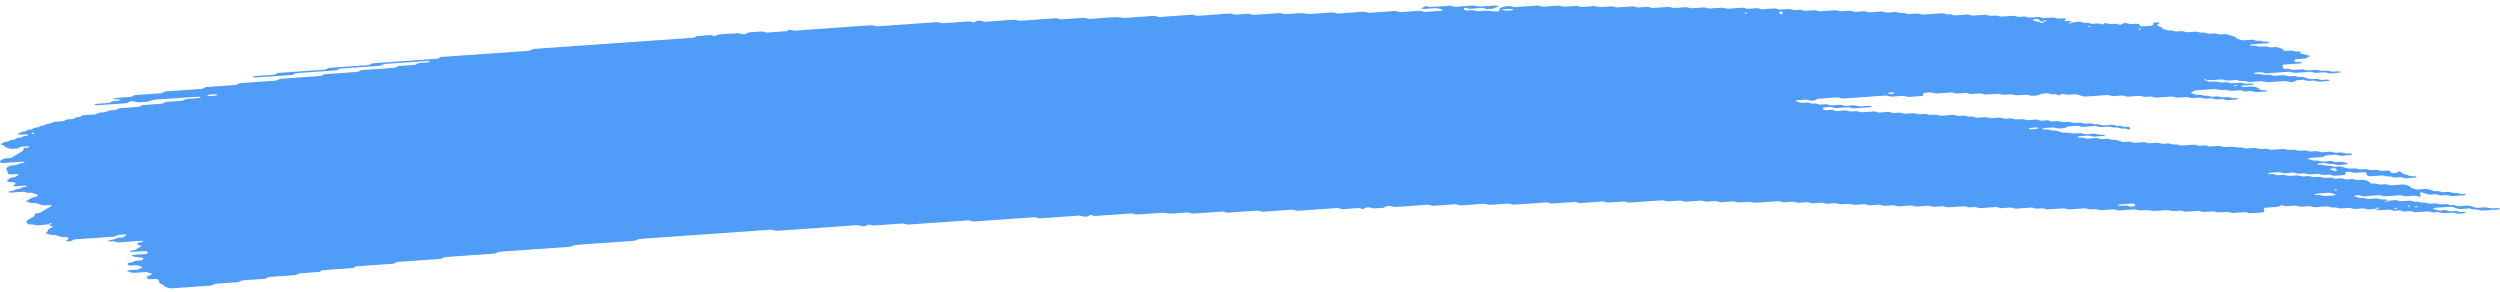 <svg width="274" height="32" viewBox="0 0 274 32" fill="none" xmlns="http://www.w3.org/2000/svg">
<path d="M257.795 16.985C257.419 17.01 257.039 17.028 256.671 17.067C256.432 17.091 256.33 17.02 256.17 16.983C256.117 16.97 256.06 16.944 256.011 16.947C255.639 16.973 255.267 17.002 254.895 17.032C254.781 17.095 254.709 17.179 254.534 17.21C254.363 17.239 254.162 17.239 253.972 17.254C253.722 17.271 253.471 17.289 253.221 17.305C253.095 17.314 252.993 17.345 252.951 17.403C252.944 17.413 253.027 17.437 253.073 17.451C253.224 17.5 253.372 17.555 253.539 17.593C253.699 17.628 253.896 17.57 254.067 17.615C254.451 17.717 254.454 17.716 254.747 17.696C254.997 17.678 255.248 17.659 255.498 17.646C255.548 17.643 255.604 17.667 255.658 17.68C255.817 17.716 255.92 17.797 256.155 17.766C256.333 17.742 256.531 17.737 256.717 17.724C256.872 17.771 257.017 17.824 257.184 17.862C257.339 17.897 257.385 17.925 257.301 17.972C257.225 18.016 257.119 18.034 256.979 18.037C256.853 18.038 256.728 18.053 256.603 18.061C256.538 18.066 256.478 18.069 256.417 18.074C256.178 18.092 256.178 18.092 255.741 17.988C255.57 17.948 255.377 18.004 255.214 17.965C255.103 17.939 255.009 17.901 254.902 17.873C254.857 17.862 254.785 17.86 254.728 17.863C254.538 17.875 254.348 17.883 254.166 17.904C254.037 17.918 253.961 17.964 253.976 18.009C253.98 18.027 254.071 18.053 254.124 18.055C254.245 18.058 254.375 18.035 254.492 18.047C254.606 18.058 254.724 18.09 254.807 18.126C254.978 18.201 255.172 18.134 255.335 18.154C255.506 18.175 255.646 18.239 255.809 18.278C255.851 18.288 255.931 18.272 255.995 18.267C256.181 18.256 256.368 18.246 256.554 18.235C256.709 18.282 256.876 18.324 257.017 18.377C257.271 18.474 257.544 18.512 257.875 18.465C258.061 18.439 258.243 18.449 258.391 18.512C258.543 18.577 258.717 18.57 258.911 18.557C259.089 18.544 259.271 18.509 259.454 18.554C259.848 18.654 259.852 18.659 260.319 18.62C260.46 18.609 260.566 18.606 260.672 18.643C260.771 18.677 260.877 18.706 260.98 18.739C261.166 18.727 261.355 18.716 261.541 18.703C261.781 18.685 261.913 18.708 261.97 18.799C262.005 18.854 262.02 18.904 262.103 18.942C262.202 18.987 262.308 18.985 262.452 18.972C262.589 18.961 262.688 18.943 262.745 18.885C262.768 18.86 262.813 18.838 262.855 18.818C262.889 18.804 262.942 18.781 262.973 18.784C263.03 18.791 263.105 18.808 263.124 18.83C263.31 19.026 263.31 19.027 263.5 19.084C263.709 19.147 263.925 19.204 264.115 19.275C264.286 19.339 264.457 19.311 264.643 19.311C264.783 19.311 264.874 19.353 264.863 19.395C264.855 19.42 264.802 19.455 264.757 19.459C264.385 19.491 264.009 19.519 263.633 19.541C263.587 19.545 263.531 19.515 263.477 19.501C263.371 19.472 263.276 19.426 263.162 19.416C263.048 19.407 262.916 19.431 262.79 19.439C262.665 19.447 262.532 19.468 262.418 19.455C262.304 19.442 262.213 19.395 262.107 19.365C262.058 19.35 261.989 19.329 261.948 19.334C261.671 19.373 261.466 19.319 261.268 19.248C261.226 19.233 261.154 19.224 261.101 19.227C260.661 19.254 260.224 19.287 259.784 19.318C259.606 19.331 259.461 19.274 259.423 19.178C259.404 19.125 259.366 19.071 259.366 19.018C259.366 18.92 259.158 18.867 259.006 18.878C258.755 18.894 258.501 18.907 258.254 18.932C258.053 18.951 257.882 18.932 257.745 18.873C257.586 18.807 257.404 18.82 257.222 18.838C257.085 18.851 257.047 18.904 257.055 19.039C257.062 19.147 256.998 19.181 256.751 19.199C256.44 19.222 256.125 19.245 255.809 19.262C255.76 19.266 255.703 19.238 255.654 19.224C255.548 19.194 255.453 19.147 255.339 19.138C255.225 19.126 255.092 19.151 254.967 19.16C254.841 19.168 254.709 19.191 254.595 19.18C254.481 19.168 254.386 19.12 254.283 19.089C254.234 19.074 254.173 19.053 254.124 19.057C253.873 19.07 253.623 19.089 253.372 19.107C253.092 19.126 253.092 19.126 252.693 19.026C252.511 18.98 252.329 19.016 252.15 19.029C251.96 19.042 251.782 19.049 251.634 18.984C251.535 18.942 251.425 18.916 251.307 18.924C250.992 18.943 250.681 18.967 250.366 18.987C250.313 18.99 250.241 18.982 250.199 18.967C249.998 18.899 249.8 18.846 249.52 18.88C249.277 18.909 249.015 18.911 248.772 18.938C248.639 18.953 248.578 19.005 248.605 19.045C248.62 19.066 248.7 19.091 248.753 19.091C248.874 19.092 249.007 19.068 249.121 19.078C249.356 19.097 249.474 19.233 249.781 19.196C249.964 19.173 250.153 19.165 250.343 19.159C250.393 19.157 250.446 19.188 250.499 19.204C250.651 19.248 250.784 19.305 251.004 19.275C251.186 19.253 251.38 19.246 251.566 19.233C251.862 19.212 251.862 19.214 252.245 19.313C252.427 19.36 252.609 19.323 252.788 19.311C252.921 19.303 253.046 19.287 253.152 19.309C253.315 19.344 253.433 19.421 253.634 19.416C253.824 19.412 254.01 19.389 254.2 19.381C254.318 19.376 254.428 19.402 254.523 19.446C254.621 19.489 254.728 19.509 254.857 19.499C255.043 19.486 255.232 19.47 255.422 19.462C255.475 19.46 255.536 19.475 255.586 19.488C255.692 19.517 255.794 19.551 255.897 19.582C256.083 19.572 256.273 19.569 256.455 19.549C256.595 19.535 256.694 19.541 256.808 19.574C256.952 19.618 257.07 19.695 257.305 19.658C257.423 19.64 257.559 19.645 257.677 19.629C257.821 19.608 257.92 19.616 258.023 19.665C258.216 19.757 258.459 19.759 258.71 19.723C258.983 19.684 259.188 19.729 259.393 19.801C259.609 19.875 259.609 19.874 259.776 20.054C259.826 20.106 259.966 20.13 260.084 20.12C260.281 20.104 260.452 20.112 260.596 20.174C260.748 20.24 260.93 20.232 261.116 20.214C261.363 20.19 261.61 20.169 261.811 20.263C261.91 20.308 262.016 20.32 262.149 20.308C262.525 20.279 262.904 20.261 263.272 20.226C263.496 20.203 263.625 20.255 263.777 20.299C263.982 20.358 264.206 20.412 264.206 20.54C264.206 20.561 264.259 20.585 264.305 20.602C264.404 20.636 264.51 20.665 264.612 20.697C264.764 20.746 264.912 20.787 265.121 20.761C265.303 20.739 265.497 20.733 265.683 20.718C265.869 20.704 266.04 20.696 266.207 20.757C266.4 20.827 266.605 20.893 266.825 20.945C266.981 20.983 267.186 20.919 267.353 20.97C267.456 21 267.554 21.036 267.664 21.062C267.71 21.073 267.782 21.065 267.843 21.062C267.968 21.056 268.097 21.051 268.219 21.035C268.359 21.017 268.465 21.02 268.572 21.057C268.67 21.091 268.769 21.138 268.883 21.148C269.054 21.163 269.244 21.098 269.414 21.172C269.502 21.21 269.612 21.245 269.726 21.257C269.84 21.268 269.972 21.244 270.094 21.245C270.147 21.245 270.212 21.271 270.242 21.292C270.261 21.304 270.234 21.334 270.208 21.351C270.174 21.37 270.124 21.396 270.075 21.399C269.699 21.429 269.323 21.453 268.947 21.48C268.724 21.497 268.724 21.497 268.272 21.395C268.165 21.37 268.048 21.375 267.915 21.386C267.737 21.401 267.554 21.429 267.368 21.399C267.125 21.289 266.826 21.279 266.507 21.322C266.374 21.339 266.252 21.339 266.154 21.309C265.945 21.247 265.725 21.19 265.539 21.117C265.394 21.061 265.326 21.056 265.265 21.134C265.246 21.158 265.227 21.184 265.231 21.206C265.254 21.288 265.296 21.367 265.318 21.448C265.326 21.471 265.296 21.497 265.277 21.521C265.216 21.589 265.136 21.584 265.003 21.527C264.871 21.471 264.711 21.433 264.499 21.459C264.316 21.482 264.119 21.479 263.937 21.503C263.656 21.539 263.458 21.487 263.257 21.417C263.216 21.403 263.143 21.395 263.09 21.398C262.525 21.435 261.963 21.477 261.397 21.515C261.276 21.523 261.166 21.498 261.071 21.454C260.972 21.411 260.862 21.388 260.74 21.396C260.239 21.43 259.738 21.461 259.237 21.503C259.032 21.521 258.869 21.5 258.729 21.443C258.622 21.401 258.524 21.388 258.391 21.393C258.246 21.398 258.144 21.414 258.072 21.461C258.004 21.506 258.053 21.534 258.205 21.57C258.368 21.608 258.52 21.659 258.675 21.704C258.801 21.698 258.926 21.685 259.047 21.686C259.101 21.686 259.15 21.715 259.203 21.732C259.355 21.779 259.495 21.826 259.712 21.8C259.894 21.777 260.088 21.772 260.274 21.758C260.532 21.74 260.532 21.74 260.949 21.842C261.056 21.868 261.169 21.866 261.306 21.852C261.424 21.84 261.545 21.863 261.629 21.912C261.663 21.931 261.652 21.964 261.579 22.071C261.579 22.15 261.659 22.114 261.686 22.062C261.727 21.988 261.648 21.964 261.496 22.004C261.39 22.033 261.336 22.076 261.363 22.11C261.378 22.127 261.45 22.15 261.579 22.071C261.914 21.973 262.168 21.962 262.411 21.936C262.555 21.922 262.646 21.928 262.76 21.97C262.897 22.02 263.033 22.074 263.257 22.048C263.5 22.019 263.758 22.015 264.005 21.991C264.233 21.968 264.351 22.04 264.495 22.082C264.669 22.132 264.863 22.076 265.022 22.105C265.189 22.134 265.307 22.205 265.501 22.218C265.782 22.174 265.96 22.256 266.173 22.309C266.34 22.349 266.537 22.314 266.715 22.296C266.917 22.276 267.084 22.294 267.224 22.353C267.384 22.419 267.562 22.405 267.744 22.39C268.169 22.358 268.184 22.353 268.431 22.442C268.61 22.507 268.78 22.478 268.959 22.47C269.115 22.513 269.266 22.56 269.43 22.599C269.471 22.609 269.551 22.593 269.616 22.588C269.802 22.575 269.991 22.562 270.177 22.549C270.303 22.541 270.436 22.517 270.549 22.526C270.663 22.538 270.758 22.585 270.861 22.615C270.963 22.646 271.069 22.677 271.168 22.709C271.32 22.758 271.464 22.799 271.677 22.774C271.859 22.753 272.049 22.747 272.239 22.732C272.478 22.714 272.47 22.719 272.914 22.816C273.153 22.87 273.4 22.805 273.643 22.799C273.765 22.795 273.882 22.813 273.966 22.86C274 22.88 273.989 22.912 274 22.94C273.374 22.983 272.743 23.021 272.125 23.074C271.886 23.095 271.76 23.037 271.631 22.988C271.419 22.91 271.138 23.024 270.937 22.923C270.815 22.863 270.64 22.829 270.432 22.859C270.31 22.875 270.181 22.873 270.056 22.888C269.737 22.923 269.445 22.925 269.19 22.813C269.103 22.774 268.978 22.753 268.887 22.716C268.78 22.675 268.678 22.653 268.553 22.661C267.987 22.7 267.425 22.739 266.863 22.781C266.814 22.784 266.765 22.808 266.723 22.826C266.617 22.872 266.651 22.907 266.822 22.936C266.879 22.946 266.924 22.967 266.977 22.983C267.08 23.014 267.175 23.063 267.289 23.074C267.402 23.086 267.535 23.063 267.661 23.055C267.786 23.047 267.919 23.022 268.033 23.032C268.147 23.043 268.241 23.09 268.348 23.12C268.397 23.134 268.458 23.159 268.507 23.157C268.758 23.147 269.004 23.129 269.255 23.115C269.411 23.159 269.543 23.222 269.729 23.236C269.847 23.246 269.972 23.228 270.094 23.232C270.147 23.233 270.215 23.257 270.242 23.279C270.257 23.291 270.208 23.324 270.17 23.34C270.026 23.402 269.828 23.39 269.65 23.41C269.456 23.431 269.282 23.424 269.133 23.361C269.035 23.319 268.925 23.296 268.803 23.305C268.488 23.326 268.177 23.35 267.862 23.368C267.809 23.371 267.744 23.356 267.695 23.345C267.296 23.246 267.296 23.243 267.015 23.264C266.602 23.295 266.602 23.295 266.324 23.209C266.271 23.193 266.214 23.162 266.169 23.163C265.728 23.189 265.292 23.215 264.855 23.253C264.711 23.264 264.612 23.264 264.506 23.222C264.415 23.186 264.309 23.146 264.195 23.136C264.077 23.126 263.948 23.15 263.823 23.159C263.698 23.167 263.565 23.188 263.455 23.175C263.341 23.162 263.242 23.116 263.143 23.084C263.041 23.05 262.931 23.052 262.79 23.064C262.358 23.102 262.354 23.097 261.925 22.996C261.876 22.985 261.811 22.972 261.758 22.975C261.443 22.995 261.132 23.019 260.816 23.039C260.695 23.047 260.577 23.026 260.494 22.979C260.46 22.959 260.471 22.927 260.448 22.863C260.422 22.849 260.452 22.875 260.46 22.899C260.516 22.896 260.585 22.899 260.627 22.886C260.733 22.855 260.786 22.815 260.759 22.781C260.744 22.763 260.672 22.74 260.627 22.74C260.543 22.74 260.471 22.776 260.448 22.863C260.209 22.917 259.955 22.928 259.708 22.954C259.564 22.971 259.473 22.962 259.359 22.92C259.222 22.868 259.082 22.818 258.858 22.844C258.615 22.873 258.357 22.878 258.106 22.901C257.818 22.927 257.692 22.781 257.449 22.784C257.199 22.787 256.948 22.815 256.698 22.834C256.478 22.851 256.478 22.851 256.022 22.745C255.855 22.706 255.658 22.763 255.494 22.722C255.384 22.696 255.289 22.657 255.183 22.63C255.138 22.619 255.065 22.619 255.009 22.622C254.693 22.641 254.375 22.654 254.071 22.69C253.725 22.732 253.464 22.687 253.217 22.591C252.906 22.609 252.59 22.619 252.283 22.649C252.059 22.672 251.93 22.619 251.778 22.575C251.725 22.56 251.679 22.536 251.623 22.529C251.566 22.523 251.497 22.536 251.436 22.541C251.186 22.559 250.928 22.567 250.685 22.596C250.385 22.633 250.271 22.5 250.04 22.484C249.884 22.564 249.8 22.672 249.493 22.68C249.242 22.687 248.992 22.713 248.741 22.73C248.616 22.739 248.491 22.748 248.366 22.756C248.164 22.771 248.069 22.834 248.111 22.931C248.134 22.985 248.153 23.039 248.172 23.092C248.21 23.188 248.115 23.269 247.956 23.28C247.515 23.311 247.079 23.343 246.638 23.371C246.521 23.379 246.407 23.352 246.312 23.308C246.213 23.264 246.103 23.244 245.982 23.253C245.541 23.283 245.105 23.316 244.664 23.343C244.615 23.347 244.551 23.33 244.501 23.317C244.395 23.288 244.292 23.254 244.19 23.223C243.939 23.238 243.693 23.248 243.446 23.267C243.047 23.296 243.047 23.298 242.755 23.209C242.702 23.193 242.649 23.162 242.599 23.163C242.41 23.17 242.224 23.186 242.034 23.201C241.476 23.243 241.476 23.243 241.312 23.194C241.164 23.149 241.032 23.094 240.808 23.12C240.565 23.149 240.307 23.159 240.056 23.175C239.87 23.186 239.684 23.199 239.498 23.202C239.449 23.204 239.396 23.173 239.342 23.157C239.191 23.107 239.042 23.066 238.834 23.094C238.712 23.11 238.583 23.113 238.458 23.121C238.131 23.144 238.131 23.144 237.596 23.047C237.543 23.037 237.479 23.026 237.425 23.03C236.985 23.06 236.549 23.092 236.108 23.12C236.055 23.123 235.991 23.113 235.937 23.105C235.338 23.011 235.338 23.011 234.7 23.056C234.457 23.073 234.449 23.079 234.195 22.993C234.081 22.956 233.986 22.938 233.853 22.949C233.352 22.988 232.847 23.014 232.35 23.06C232.126 23.079 231.997 23.03 231.845 22.987C231.792 22.972 231.735 22.94 231.69 22.941C231.189 22.972 230.687 23.009 230.186 23.04C230.141 23.043 230.084 23.011 230.031 22.996C229.928 22.967 229.83 22.923 229.716 22.914C229.598 22.904 229.469 22.928 229.34 22.936C229.025 22.957 229.025 22.956 228.66 22.86C228.611 22.847 228.546 22.829 228.497 22.833C227.996 22.865 227.491 22.893 226.994 22.94C226.709 22.966 226.516 22.919 226.314 22.851C226.273 22.836 226.201 22.829 226.147 22.833C225.582 22.87 225.02 22.912 224.454 22.949C224.337 22.957 224.223 22.93 224.128 22.888C223.976 22.821 223.798 22.829 223.608 22.844C223.171 22.878 223.168 22.876 222.909 22.799C222.856 22.782 222.811 22.761 222.754 22.753C222.701 22.745 222.632 22.75 222.575 22.753C222.325 22.769 222.074 22.787 221.824 22.805C221.573 22.823 221.319 22.833 221.072 22.86C220.768 22.894 220.624 22.789 220.412 22.74C220.1 22.761 219.781 22.774 219.474 22.808C219.239 22.834 219.129 22.763 218.973 22.726C218.92 22.713 218.863 22.685 218.814 22.688C218.248 22.724 217.682 22.763 217.121 22.807C216.984 22.816 216.893 22.803 216.779 22.765C216.525 22.677 216.513 22.68 216.088 22.713C215.902 22.727 215.724 22.74 215.564 22.674C215.424 22.614 215.253 22.599 215.052 22.619C214.805 22.643 214.551 22.656 214.3 22.672C214.05 22.69 213.799 22.714 213.548 22.722C213.347 22.73 213.226 22.654 213.066 22.615C213.017 22.604 212.949 22.602 212.892 22.606C212.641 22.62 212.383 22.632 212.14 22.659C211.844 22.693 211.681 22.604 211.472 22.552C211.427 22.541 211.351 22.547 211.294 22.552C210.853 22.581 210.417 22.614 209.976 22.645C209.821 22.601 209.661 22.559 209.506 22.515C209.255 22.531 209.005 22.549 208.754 22.565C208.564 22.578 208.371 22.583 208.192 22.607C207.961 22.64 207.847 22.564 207.691 22.526C207.638 22.513 207.581 22.486 207.532 22.489C207.217 22.507 206.902 22.526 206.59 22.554C206.294 22.581 206.177 22.435 205.934 22.437C205.683 22.439 205.425 22.46 205.182 22.489C204.901 22.523 204.704 22.471 204.503 22.401C204.461 22.387 204.389 22.379 204.336 22.382C204.02 22.401 203.709 22.426 203.394 22.445C203.341 22.448 203.277 22.44 203.223 22.431C202.624 22.335 202.624 22.333 202.362 22.353C202.176 22.366 201.986 22.382 201.796 22.39C201.743 22.393 201.678 22.379 201.629 22.366C201.234 22.267 201.234 22.265 200.949 22.285C200.699 22.302 200.448 22.32 200.198 22.338C200.042 22.294 199.883 22.252 199.727 22.208C199.416 22.23 199.097 22.246 198.79 22.275C198.645 22.288 198.55 22.283 198.44 22.242C198.304 22.194 198.167 22.137 197.939 22.165C197.696 22.194 197.438 22.197 197.191 22.221C196.895 22.251 196.774 22.103 196.535 22.105C196.284 22.106 196.026 22.127 195.783 22.157C195.502 22.191 195.305 22.139 195.104 22.069C195.062 22.054 194.99 22.046 194.937 22.05C194.246 22.097 193.559 22.144 192.868 22.194C192.443 22.225 192.443 22.226 191.634 22.137C191.577 22.131 191.516 22.124 191.459 22.127C191.209 22.142 190.951 22.153 190.708 22.181C190.412 22.215 190.249 22.127 190.04 22.074C189.994 22.062 189.922 22.069 189.861 22.072C189.672 22.084 189.486 22.098 189.296 22.111C189.045 22.129 188.795 22.147 188.544 22.165C188.388 22.122 188.229 22.079 188.073 22.037C187.762 22.058 187.443 22.069 187.136 22.103C186.9 22.129 186.79 22.061 186.635 22.022C186.582 22.009 186.525 21.982 186.475 21.983C185.91 22.019 185.344 22.056 184.782 22.101C184.551 22.121 184.444 22.048 184.289 22.011C184.236 21.999 184.175 21.978 184.126 21.982C183.75 22.004 183.374 22.032 182.998 22.059C182.786 22.076 182.786 22.076 182.322 21.975C182.269 21.964 182.209 21.952 182.155 21.956C180.964 22.037 179.775 22.122 178.583 22.204C178.462 22.212 178.352 22.187 178.257 22.144C178.158 22.1 178.048 22.077 177.927 22.085C177.426 22.119 176.921 22.15 176.423 22.192C176.218 22.21 176.055 22.189 175.915 22.132C175.808 22.09 175.71 22.074 175.577 22.084C175.326 22.103 175.076 22.119 174.825 22.137C174.575 22.155 174.324 22.173 174.074 22.191C173.823 22.208 173.569 22.218 173.322 22.246C173.018 22.28 172.87 22.179 172.662 22.129C172.286 22.153 171.91 22.178 171.538 22.204C171.037 22.238 170.536 22.275 170.035 22.307C169.989 22.311 169.932 22.281 169.879 22.267C169.724 22.226 169.61 22.169 169.378 22.187C168.254 22.273 167.123 22.346 165.996 22.431C165.76 22.448 165.658 22.379 165.499 22.341C165.445 22.33 165.385 22.307 165.335 22.311C164.709 22.351 164.083 22.396 163.456 22.44C163.202 22.458 163.202 22.458 162.777 22.358C162.727 22.346 162.663 22.332 162.61 22.335C161.794 22.39 160.981 22.448 160.165 22.505C160.044 22.513 159.934 22.491 159.835 22.447C159.74 22.403 159.626 22.379 159.508 22.387C158.757 22.439 158.001 22.489 157.254 22.546C157.052 22.562 156.885 22.547 156.741 22.489C156.639 22.447 156.536 22.429 156.407 22.439C155.28 22.518 154.152 22.594 153.025 22.679C152.808 22.695 152.657 22.664 152.52 22.61C152.41 22.568 152.315 22.56 152.178 22.567C152.034 22.575 151.947 22.593 151.867 22.641C151.765 22.705 151.7 22.784 151.457 22.789C151.207 22.794 150.952 22.813 150.705 22.841C150.47 22.868 150.36 22.795 150.212 22.752C150.102 22.721 149.999 22.716 149.859 22.73C149.73 22.744 149.65 22.771 149.574 22.823C149.407 22.933 149.392 22.933 149.187 22.863C149.077 22.826 148.978 22.797 148.857 22.803C148.356 22.836 147.855 22.872 147.354 22.909C147.065 22.93 147.061 22.933 146.845 22.852C146.739 22.812 146.636 22.792 146.511 22.802C145.133 22.899 143.755 22.993 142.377 23.095C142.164 23.111 142.02 23.078 141.868 23.029C141.819 23.013 141.77 22.99 141.713 22.983C141.656 22.977 141.591 22.983 141.531 22.987C140.528 23.056 139.522 23.123 138.524 23.201C138.296 23.218 138.175 23.167 138.019 23.125C137.966 23.11 137.92 23.087 137.864 23.081C137.807 23.076 137.738 23.087 137.678 23.092C136.675 23.162 135.669 23.228 134.671 23.306C134.432 23.324 134.329 23.256 134.174 23.22C134.121 23.207 134.064 23.183 134.014 23.186C133.699 23.204 133.388 23.228 133.073 23.249C132.321 23.303 131.57 23.353 130.818 23.408C130.53 23.429 130.404 23.285 130.161 23.291C129.846 23.3 129.535 23.332 129.22 23.355C128.969 23.372 128.719 23.389 128.468 23.408C128.222 23.426 128.222 23.426 127.607 23.332C127.554 23.324 127.489 23.313 127.436 23.316C126.559 23.376 125.678 23.436 124.805 23.501C124.604 23.515 124.437 23.507 124.293 23.447C124.19 23.405 124.084 23.384 123.959 23.394C122.642 23.486 121.328 23.578 120.011 23.669C119.962 23.672 119.897 23.656 119.848 23.643C119.741 23.614 119.639 23.58 119.536 23.549C119.46 23.587 119.362 23.621 119.312 23.663C119.244 23.72 119.153 23.736 119.009 23.745C118.865 23.755 118.773 23.752 118.66 23.71C118.523 23.658 118.382 23.617 118.158 23.634C116.781 23.736 115.403 23.828 114.025 23.929C113.797 23.945 113.691 23.873 113.531 23.836C113.478 23.825 113.417 23.807 113.368 23.81C112.802 23.848 112.24 23.888 111.675 23.927C110.107 24.037 108.539 24.143 106.975 24.259C106.691 24.28 106.497 24.24 106.296 24.17C106.254 24.156 106.182 24.148 106.129 24.151C103.935 24.303 101.741 24.457 99.55 24.611C99.433 24.619 99.319 24.593 99.224 24.551C99.125 24.508 99.015 24.486 98.894 24.494C97.892 24.564 96.889 24.634 95.887 24.705C95.637 24.723 95.633 24.725 95.375 24.647C95.322 24.631 95.265 24.6 95.223 24.603C95.136 24.611 95.052 24.652 94.991 24.707C94.931 24.765 94.836 24.782 94.695 24.793C94.551 24.804 94.456 24.799 94.346 24.76C94.206 24.712 94.077 24.665 93.849 24.681C90.968 24.889 88.087 25.088 85.205 25.294C84.974 25.31 84.867 25.242 84.708 25.205C84.655 25.193 84.602 25.177 84.545 25.174C84.484 25.171 84.419 25.18 84.359 25.185C79.659 25.514 74.96 25.845 70.26 26.174C69.98 26.194 69.983 26.194 69.676 26.343C69.638 26.361 69.588 26.385 69.535 26.388C68.097 26.492 66.654 26.593 65.212 26.693C64.585 26.737 63.959 26.782 63.333 26.824C63.109 26.839 63.109 26.839 62.574 27.014C62.528 27.029 62.475 27.048 62.422 27.051C59.916 27.228 57.411 27.405 54.902 27.578C54.704 27.591 54.545 27.62 54.454 27.698C54.389 27.753 54.306 27.786 54.181 27.796C52.427 27.919 50.673 28.044 48.916 28.164C48.707 28.178 48.581 28.224 48.479 28.292C48.445 28.314 48.414 28.34 48.365 28.357C48.319 28.371 48.251 28.376 48.194 28.381C46.691 28.486 45.188 28.595 43.681 28.695C43.457 28.71 43.366 28.77 43.255 28.833C43.218 28.854 43.191 28.884 43.142 28.898C43.092 28.911 43.02 28.911 42.959 28.914C41.707 29.002 40.454 29.091 39.201 29.178C38.959 29.17 38.905 29.265 38.788 29.321C38.746 29.341 38.716 29.367 38.666 29.38C38.613 29.392 38.545 29.391 38.48 29.394C37.478 29.464 36.476 29.538 35.47 29.603C35.238 29.618 35.193 29.701 35.068 29.757C35.026 29.775 34.984 29.803 34.935 29.808C34.308 29.855 33.682 29.898 33.056 29.941C32.847 29.955 32.847 29.953 32.479 30.114C32.437 30.132 32.388 30.151 32.334 30.156C31.397 30.224 30.455 30.289 29.514 30.356C29.392 30.364 29.309 30.403 29.248 30.458C29.188 30.513 29.1 30.549 28.979 30.557C28.227 30.61 27.476 30.665 26.724 30.714C26.515 30.727 26.378 30.767 26.287 30.84C26.219 30.895 26.136 30.923 26.003 30.933C25.251 30.985 24.5 31.041 23.744 31.087C23.524 31.1 23.41 31.155 23.319 31.223C23.247 31.278 23.163 31.298 23.023 31.307C21.645 31.401 20.263 31.495 18.889 31.599C18.657 31.617 18.54 31.56 18.388 31.52C18.172 31.463 17.97 31.401 17.97 31.275C17.97 31.255 17.906 31.233 17.86 31.216C17.522 31.095 17.522 31.095 17.469 30.965C17.439 30.886 17.405 30.805 17.378 30.724C17.329 30.591 17.207 30.557 16.858 30.581C16.733 30.589 16.608 30.6 16.482 30.607C16.296 30.618 16.156 30.565 16.122 30.468C16.103 30.414 16.08 30.36 16.061 30.307C16.251 30.294 16.247 30.292 16.581 30.096C16.721 30.014 16.721 30.014 16.452 29.931C16.349 29.9 16.251 29.866 16.141 29.837C16.091 29.824 16.027 29.816 15.974 29.819C15.659 29.838 15.347 29.861 15.036 29.884C14.535 29.919 14.535 29.919 14.026 29.754C13.985 29.741 13.92 29.717 13.928 29.704C13.969 29.644 14.072 29.618 14.201 29.611C14.391 29.602 14.577 29.585 14.763 29.573C14.888 29.564 15.013 29.555 15.139 29.547C15.256 29.485 15.378 29.425 15.488 29.362C15.662 29.265 15.662 29.261 15.423 29.193C15.271 29.148 15.108 29.107 14.953 29.065C14.766 29.078 14.577 29.093 14.391 29.104C14.155 29.119 14.06 29.088 14 28.982C13.947 28.89 14.011 28.811 14.193 28.791C14.379 28.772 14.554 28.759 14.649 28.676C14.74 28.596 14.899 28.566 15.097 28.559C15.222 28.554 15.347 28.543 15.473 28.533C15.636 28.52 15.723 28.438 15.689 28.345C15.67 28.285 15.632 28.235 15.484 28.222C14.827 28.165 14.82 28.167 14.493 28.057C14.463 28.047 14.44 28.018 14.451 28.003C14.47 27.979 14.512 27.943 14.558 27.938C14.994 27.902 15.431 27.87 15.867 27.846C16.012 27.838 16.118 27.826 16.167 27.766C16.236 27.684 16.205 27.608 16.072 27.551C16.031 27.533 15.962 27.51 15.917 27.512C15.416 27.541 14.918 27.578 14.417 27.608C14.372 27.611 14.288 27.583 14.269 27.562C14.231 27.523 14.288 27.471 14.421 27.453C14.596 27.429 14.774 27.427 14.892 27.346C15.055 27.231 15.256 27.126 15.438 27.016C15.469 26.996 15.518 26.959 15.507 26.956C15.412 26.92 15.302 26.892 15.203 26.858C15.036 26.802 15.036 26.722 15.074 26.646C15.104 26.584 15.218 26.56 15.359 26.56C15.419 26.56 15.495 26.56 15.545 26.546C15.674 26.51 15.716 26.464 15.651 26.43C15.613 26.411 15.545 26.383 15.499 26.387C14.687 26.44 13.871 26.492 13.062 26.558C12.823 26.578 12.713 26.516 12.569 26.473C12.459 26.439 12.356 26.425 12.219 26.45C12.09 26.473 11.965 26.46 11.885 26.406C11.821 26.362 11.935 26.325 12.242 26.283C12.299 26.275 12.364 26.27 12.405 26.254C12.846 26.078 12.846 26.077 13.149 26.054C13.445 26.033 13.445 26.032 13.601 25.938C13.673 25.894 13.753 25.85 13.821 25.805C13.848 25.787 13.893 25.754 13.878 25.744C13.795 25.694 13.681 25.683 13.548 25.694C13.252 25.722 12.903 25.699 12.747 25.853C12.686 25.912 12.591 25.928 12.455 25.938C11.081 26.032 9.706 26.132 8.328 26.223C8.104 26.237 8.002 26.297 7.915 26.364C7.839 26.419 7.755 26.435 7.611 26.445C7.467 26.455 7.353 26.46 7.269 26.406C7.22 26.374 7.262 26.328 7.376 26.283C7.539 26.218 7.508 26.137 7.455 26.061C7.417 26.011 7.3 25.975 7.174 25.978C6.988 25.985 6.81 26.002 6.654 25.938C6.563 25.9 6.449 25.874 6.347 25.842C6.15 25.775 5.952 25.707 5.675 25.751C5.485 25.735 5.352 25.677 5.201 25.631C4.946 25.556 4.923 25.545 5.106 25.466C5.311 25.377 5.151 25.26 5.265 25.172C5.386 25.078 5.554 24.995 5.702 24.908C5.74 24.885 5.774 24.864 5.812 24.841C5.724 24.809 5.645 24.768 5.542 24.746C5.409 24.717 5.341 24.681 5.349 24.58C5.322 24.566 5.333 24.603 5.364 24.613C5.398 24.623 5.481 24.614 5.523 24.603C5.63 24.572 5.683 24.532 5.656 24.498C5.641 24.48 5.569 24.457 5.523 24.457C5.44 24.457 5.368 24.493 5.345 24.58C4.92 24.647 4.479 24.679 4.039 24.705C3.993 24.709 3.936 24.676 3.883 24.66C3.709 24.605 3.709 24.606 3.196 24.59C3.143 24.588 3.071 24.566 3.044 24.543C2.934 24.444 2.938 24.336 2.885 24.23C2.984 24.162 3.082 24.096 3.185 24.029C3.39 23.895 3.656 23.776 3.815 23.629C3.781 23.549 3.735 23.47 3.902 23.405C4.377 23.324 4.373 23.324 4.502 23.246C4.87 23.026 5.235 22.803 5.618 22.586C5.721 22.529 5.721 22.499 5.538 22.474C5.481 22.468 5.421 22.466 5.36 22.47C5.17 22.481 4.98 22.51 4.794 22.503C4.608 22.499 4.472 22.427 4.32 22.384C4.164 22.338 4.009 22.291 3.853 22.244C3.675 22.249 3.496 22.294 3.318 22.221C3.181 22.165 3.01 22.124 2.855 22.077C2.972 21.954 3.192 21.86 3.363 21.751C3.519 21.652 3.523 21.654 3.94 21.578C4.138 21.542 4.206 21.359 4.039 21.305C3.838 21.241 3.625 21.18 3.42 21.119C3.242 21.124 3.06 21.168 2.889 21.095C2.756 21.04 2.604 21.002 2.384 21.023C2.012 21.059 1.632 21.077 1.256 21.106C1.127 21.116 0.987 21.109 0.93 21.054C0.892 21.015 1.002 20.962 1.127 20.95C1.317 20.934 1.488 20.915 1.583 20.834C1.674 20.753 1.841 20.728 2.038 20.717C2.092 20.714 2.152 20.694 2.179 20.675C2.316 20.581 2.467 20.5 2.76 20.503C2.881 20.47 2.946 20.43 2.908 20.391C2.885 20.37 2.805 20.342 2.76 20.346C2.445 20.362 2.13 20.378 1.822 20.407C1.678 20.42 1.568 20.423 1.477 20.375C1.412 20.342 1.446 20.299 1.568 20.252C1.674 20.211 1.704 20.164 1.697 20.109C1.678 19.981 1.564 19.943 1.2 19.951C0.938 19.958 0.873 19.937 0.816 19.827C0.801 19.801 0.763 19.765 0.79 19.747C0.953 19.637 1.059 19.501 1.367 19.449C1.488 19.43 1.617 19.43 1.693 19.387C1.769 19.345 1.837 19.297 1.917 19.256C2.016 19.207 2.084 19.162 2.038 19.131C1.962 19.076 1.841 19.071 1.701 19.091C1.579 19.107 1.45 19.108 1.325 19.118C1.101 19.136 0.919 19.094 0.892 19.023C0.82 18.834 0.744 18.648 0.68 18.46C0.672 18.437 0.691 18.408 0.721 18.389C0.827 18.32 0.941 18.256 1.052 18.189C1.181 18.113 1.386 18.128 1.56 18.113C1.807 18.092 1.807 18.093 2.137 17.938C2.266 17.876 2.49 17.901 2.623 17.845C2.665 17.828 2.729 17.798 2.718 17.782C2.703 17.761 2.627 17.745 2.57 17.735C2.517 17.726 2.452 17.721 2.395 17.726C1.704 17.773 1.017 17.823 0.326 17.868C0.209 17.876 0.08 17.841 0.038 17.79C-0.004 17.743 0.008 17.686 0 17.633C0.11 17.567 0.235 17.505 0.33 17.434C0.402 17.378 0.486 17.354 0.63 17.351C0.82 17.346 1.006 17.327 1.219 17.312C1.613 17.075 2 16.827 2.426 16.59C2.596 16.495 2.555 16.398 2.589 16.295C2.623 16.201 2.877 16.216 3.048 16.188C3.185 16.166 3.23 16.114 3.177 16.078C3.147 16.057 3.079 16.033 3.025 16.033C2.9 16.033 2.775 16.047 2.65 16.055C2.524 16.064 2.38 16.059 2.278 16.086C2.179 16.112 2.114 16.167 2.05 16.214C1.978 16.266 1.883 16.284 1.739 16.287C1.553 16.291 1.367 16.305 1.181 16.317C0.976 16.253 0.763 16.192 0.566 16.125C0.528 16.112 0.52 16.075 0.524 16.051C0.531 15.987 0.474 15.948 0.349 15.918C0.243 15.892 0.156 15.854 0.057 15.822C0.133 15.778 0.216 15.736 0.277 15.689C0.41 15.59 0.577 15.519 0.866 15.522C0.979 15.459 1.07 15.381 1.219 15.337C1.359 15.295 1.598 15.337 1.704 15.242C1.758 15.195 1.837 15.141 1.94 15.122C2.103 15.091 2.316 15.107 2.411 15.016C2.467 14.964 2.551 14.917 2.661 14.904C2.786 14.89 2.915 14.886 3.006 14.856C3.056 14.839 3.109 14.814 3.109 14.791C3.109 14.776 3.033 14.754 2.98 14.744C2.931 14.732 2.866 14.724 2.809 14.728C2.619 14.737 2.433 14.755 2.243 14.765C2.19 14.768 2.13 14.757 2.073 14.747C1.906 14.721 1.917 14.689 2.05 14.63C2.183 14.574 2.278 14.501 2.388 14.434C2.509 14.423 2.661 14.428 2.745 14.397C2.885 14.347 2.984 14.274 3.098 14.21C3.223 14.201 3.352 14.197 3.47 14.18C3.519 14.173 3.542 14.137 3.583 14.116C3.659 14.076 3.724 14.018 3.826 13.998C3.993 13.969 4.198 13.98 4.297 13.891C4.354 13.839 4.441 13.784 4.548 13.781C4.844 13.774 4.969 13.685 5.121 13.601C5.235 13.538 5.478 13.57 5.603 13.507C5.686 13.466 5.747 13.416 5.831 13.377C5.865 13.361 5.937 13.353 5.994 13.348C6.305 13.324 6.62 13.306 6.932 13.28C6.981 13.275 7.026 13.251 7.064 13.231C7.144 13.189 7.193 13.131 7.292 13.103C7.391 13.075 7.531 13.075 7.653 13.067C8.044 13.043 8.074 13.05 8.253 12.912C8.397 12.8 8.75 12.879 8.868 12.756C8.936 12.685 9.061 12.626 9.285 12.618C9.6 12.607 9.911 12.576 10.226 12.555C10.507 12.536 10.504 12.536 10.807 12.385C10.944 12.317 11.145 12.326 11.323 12.313C11.513 12.3 11.688 12.281 11.779 12.2C11.87 12.12 12.037 12.095 12.231 12.083C12.409 12.072 12.61 12.08 12.751 12.015C13.092 11.86 13.089 11.858 13.328 11.842C13.704 11.816 14.079 11.79 14.455 11.762C14.706 11.744 14.968 11.741 15.203 11.706C15.374 11.68 15.45 11.589 15.56 11.525C15.871 11.501 16.182 11.477 16.494 11.454C16.93 11.422 17.37 11.393 17.811 11.362C18.001 11.3 18.027 11.164 18.346 11.158C18.536 11.154 18.722 11.133 18.912 11.12C19.227 11.098 19.538 11.068 19.853 11.057C20.092 11.049 20.134 10.961 20.259 10.906C20.301 10.887 20.339 10.859 20.388 10.854C20.882 10.809 21.39 10.799 21.873 10.733C21.922 10.726 21.968 10.692 21.979 10.668C21.986 10.655 21.922 10.63 21.88 10.619C21.831 10.606 21.766 10.593 21.713 10.597C20.145 10.705 18.578 10.815 17.01 10.924C16.79 10.94 16.79 10.939 16.255 11.117C16.209 11.132 16.156 11.148 16.099 11.153C15.848 11.172 15.594 11.183 15.347 11.208C15.146 11.227 14.979 11.208 14.835 11.149C14.732 11.107 14.626 11.094 14.497 11.098C14.353 11.102 14.258 11.12 14.174 11.164C14.064 11.224 14.007 11.302 13.776 11.318C12.709 11.388 11.642 11.466 10.579 11.54C10.431 11.517 10.359 11.483 10.397 11.443C10.42 11.418 10.466 11.386 10.511 11.383C10.948 11.349 11.388 11.32 11.825 11.287C11.885 11.282 11.969 11.286 12.003 11.269C12.17 11.196 12.231 11.078 12.546 11.07C12.728 11.065 12.914 11.041 13.089 11.018C13.138 11.011 13.184 10.977 13.195 10.953C13.199 10.94 13.138 10.916 13.092 10.905C12.925 10.857 12.732 10.914 12.565 10.882C12.508 10.87 12.428 10.854 12.417 10.835C12.409 10.817 12.474 10.788 12.519 10.77C12.561 10.754 12.618 10.739 12.675 10.734C13.176 10.697 13.677 10.658 14.178 10.629C14.383 10.618 14.527 10.577 14.618 10.502C14.687 10.447 14.77 10.418 14.899 10.41C15.776 10.35 16.653 10.284 17.534 10.228C17.754 10.216 17.868 10.162 17.959 10.092C18.031 10.037 18.115 10.018 18.255 10.008C19.512 9.924 20.76 9.83 22.017 9.749C22.248 9.734 22.317 9.664 22.434 9.604C22.476 9.583 22.503 9.557 22.556 9.544C22.609 9.531 22.677 9.533 22.742 9.53C23.744 9.46 24.746 9.385 25.752 9.32C25.988 9.306 26.033 9.225 26.154 9.168C26.196 9.15 26.234 9.121 26.284 9.116C27.035 9.061 27.787 9.009 28.538 8.956C29.04 8.92 29.541 8.884 30.042 8.85C30.288 8.834 30.288 8.832 30.622 8.678C30.66 8.661 30.714 8.64 30.763 8.635C32.205 8.531 33.644 8.432 35.087 8.33C35.208 8.322 35.295 8.284 35.356 8.229C35.417 8.174 35.504 8.137 35.622 8.129C36.749 8.048 37.877 7.968 39.008 7.892C39.213 7.879 39.357 7.84 39.448 7.767C39.517 7.712 39.6 7.683 39.729 7.675C40.856 7.597 41.984 7.514 43.115 7.44C43.331 7.425 43.438 7.37 43.544 7.305C43.582 7.282 43.612 7.245 43.658 7.242C44.22 7.197 44.778 7.15 45.343 7.119C45.579 7.106 45.658 7.038 45.753 6.973C45.829 6.921 45.917 6.903 46.061 6.897C46.376 6.882 46.687 6.854 46.995 6.827C47.04 6.822 47.097 6.786 47.101 6.764C47.108 6.722 47.021 6.692 46.877 6.678C45.374 6.783 43.867 6.888 42.364 6.994C42.117 7.012 42.117 7.012 41.783 7.166C41.745 7.184 41.692 7.205 41.638 7.21C40.196 7.312 38.757 7.412 37.315 7.514C37.193 7.522 37.106 7.56 37.045 7.615C36.985 7.67 36.897 7.707 36.779 7.715C35.402 7.813 34.024 7.912 32.642 8.004C32.437 8.017 32.293 8.054 32.202 8.129C32.133 8.184 32.05 8.213 31.921 8.221C30.604 8.312 29.29 8.408 27.969 8.495C27.836 8.503 27.738 8.456 27.745 8.413C27.749 8.39 27.806 8.353 27.851 8.349C28.538 8.296 29.222 8.241 29.913 8.2C30.144 8.187 30.212 8.116 30.33 8.056C30.368 8.035 30.398 8.007 30.448 7.996C30.501 7.983 30.569 7.985 30.634 7.981C32.262 7.866 33.891 7.749 35.523 7.641C35.758 7.625 35.804 7.545 35.925 7.488C35.967 7.469 36.005 7.44 36.054 7.437C36.556 7.398 37.057 7.364 37.558 7.33C38.435 7.268 39.312 7.206 40.192 7.145C40.447 7.127 40.447 7.127 40.773 6.974C40.811 6.957 40.864 6.934 40.913 6.931C43.233 6.767 45.552 6.603 47.872 6.441C47.993 6.433 48.08 6.396 48.141 6.34C48.202 6.287 48.289 6.248 48.407 6.238C51.542 6.018 54.674 5.797 57.809 5.58C58.014 5.565 58.159 5.531 58.25 5.455C58.314 5.4 58.402 5.371 58.531 5.361C61.977 5.12 65.424 4.878 68.875 4.635C71.194 4.473 73.514 4.307 75.833 4.148C76.046 4.134 76.159 4.084 76.266 4.017C76.3 3.994 76.334 3.957 76.379 3.954C76.877 3.913 77.374 3.876 77.871 3.839C78.027 3.883 78.183 3.925 78.338 3.968C78.456 3.907 78.57 3.844 78.688 3.782C79.439 3.735 80.179 3.662 80.939 3.639C80.988 3.638 81.041 3.669 81.094 3.685C81.447 3.787 81.648 3.779 81.872 3.643C81.952 3.594 82.02 3.55 82.142 3.542C82.518 3.513 82.897 3.493 83.269 3.459C83.471 3.442 83.638 3.458 83.782 3.516C83.884 3.558 83.991 3.576 84.116 3.566C84.807 3.518 85.494 3.471 86.185 3.419C86.234 3.416 86.279 3.388 86.317 3.369C86.397 3.326 86.466 3.281 86.541 3.237C86.644 3.265 86.758 3.286 86.841 3.322C86.948 3.364 87.046 3.364 87.191 3.352C89.947 3.156 92.706 2.965 95.462 2.767C95.698 2.751 95.8 2.819 95.959 2.855C96.013 2.868 96.066 2.884 96.123 2.887C96.183 2.89 96.248 2.881 96.309 2.876C98.377 2.73 100.446 2.585 102.515 2.44C102.788 2.42 102.788 2.42 103.195 2.521C103.244 2.534 103.308 2.548 103.362 2.543C104.303 2.48 105.244 2.412 106.182 2.347C106.304 2.339 106.406 2.365 106.516 2.402C106.733 2.475 106.748 2.475 106.907 2.368C106.983 2.318 107.063 2.287 107.188 2.273C107.325 2.256 107.435 2.261 107.541 2.29C107.693 2.331 107.803 2.399 108.035 2.381C109.037 2.305 110.043 2.242 111.041 2.164C111.269 2.146 111.39 2.201 111.542 2.242C111.595 2.256 111.645 2.279 111.701 2.284C111.758 2.289 111.827 2.277 111.887 2.273C113.14 2.185 114.397 2.099 115.645 2.005C115.881 1.987 115.983 2.057 116.143 2.093C116.196 2.106 116.257 2.128 116.306 2.125C117.058 2.075 117.813 2.021 118.565 1.968C118.834 1.948 118.834 1.95 119.244 2.049C119.293 2.062 119.358 2.075 119.411 2.072C120.288 2.012 121.169 1.95 122.046 1.888C122.315 1.869 122.315 1.869 123.093 1.953C123.15 1.96 123.211 1.969 123.268 1.966C124.27 1.896 125.276 1.828 126.278 1.754C126.479 1.739 126.646 1.752 126.791 1.81C126.893 1.853 126.999 1.87 127.125 1.861C128.252 1.781 129.383 1.705 130.507 1.621C130.723 1.605 130.864 1.64 131.016 1.687C131.065 1.703 131.114 1.726 131.171 1.733C131.228 1.739 131.293 1.733 131.353 1.728C132.481 1.648 133.612 1.574 134.736 1.488C134.963 1.47 135.085 1.525 135.237 1.566C135.29 1.58 135.347 1.609 135.392 1.608C135.833 1.58 136.273 1.556 136.71 1.515C136.945 1.493 137.047 1.567 137.207 1.603C137.26 1.614 137.321 1.639 137.37 1.635C138.311 1.572 139.253 1.506 140.191 1.438C140.323 1.428 140.422 1.442 140.528 1.485C140.669 1.541 140.832 1.564 141.037 1.546C141.474 1.509 141.914 1.483 142.354 1.452C142.612 1.434 142.612 1.434 143.402 1.519C143.459 1.525 143.52 1.535 143.577 1.532C144.328 1.48 145.084 1.429 145.831 1.373C146.033 1.357 146.2 1.371 146.344 1.429C146.446 1.472 146.549 1.489 146.678 1.48C147.369 1.431 148.056 1.382 148.747 1.334C148.997 1.316 149.248 1.285 149.498 1.285C149.681 1.287 149.813 1.365 149.977 1.404C150.022 1.415 150.098 1.402 150.159 1.399C151.036 1.337 151.916 1.28 152.79 1.211C153.017 1.193 153.139 1.248 153.291 1.288C153.344 1.303 153.401 1.332 153.446 1.331C153.761 1.313 154.073 1.288 154.388 1.267C154.763 1.241 155.143 1.222 155.515 1.186C155.819 1.157 155.933 1.298 156.176 1.303C156.362 1.308 156.551 1.28 156.737 1.267C157.113 1.241 157.489 1.212 157.865 1.19C157.998 1.181 158.1 1.155 158.142 1.097C158.15 1.086 158.085 1.061 158.043 1.047C157.538 0.881 157.538 0.881 157.03 0.917C156.715 0.94 156.403 0.963 156.088 0.982C156.035 0.985 155.974 0.972 155.921 0.963C155.769 0.935 155.785 0.903 155.914 0.844C156.043 0.786 156.141 0.714 156.251 0.648C156.407 0.69 156.559 0.732 156.715 0.774C156.84 0.766 156.965 0.757 157.09 0.749C157.717 0.706 158.343 0.663 158.969 0.624C159.015 0.62 159.072 0.653 159.125 0.669C159.277 0.716 159.414 0.757 159.634 0.739C160.196 0.692 160.761 0.658 161.323 0.617C161.57 0.599 161.57 0.599 162.002 0.7C162.052 0.711 162.116 0.724 162.169 0.721C162.735 0.684 163.297 0.643 163.862 0.604C163.984 0.596 164.102 0.617 164.189 0.664C164.223 0.684 164.215 0.716 164.36 0.982C164.808 1.198 165.115 1.175 165.426 1.155C165.559 1.147 165.677 1.139 165.764 1.107C165.81 1.089 165.867 1.063 165.867 1.042C165.867 1.026 165.783 1 165.73 0.997C165.354 0.964 164.997 1.032 164.629 1.047C164.458 1.053 164.31 0.997 164.28 0.904C164.272 0.878 164.261 0.851 164.25 0.825C164.238 0.799 164.231 0.771 164.219 0.745C164.071 0.737 163.984 0.766 163.919 0.821C163.866 0.867 163.79 0.919 163.688 0.943C163.585 0.969 163.445 0.964 163.32 0.972C163.198 0.98 163.065 1.001 162.951 0.99C162.838 0.977 162.746 0.93 162.64 0.901C162.591 0.886 162.53 0.865 162.481 0.869C162.044 0.896 161.611 0.924 161.179 0.959C160.951 0.979 160.837 0.911 160.693 0.869C160.579 0.836 160.465 0.844 160.446 0.919C160.397 1.097 160.571 1.172 160.959 1.138C161.277 1.108 161.566 1.104 161.816 1.214C161.851 1.228 161.93 1.235 161.98 1.232C162.291 1.212 162.598 1.188 162.91 1.168C162.967 1.165 163.027 1.172 163.081 1.178C163.855 1.266 163.855 1.267 164.117 1.248C164.242 1.238 164.364 1.23 164.352 0.984C164.591 0.719 164.971 0.702 165.339 0.663C165.578 0.638 165.681 0.71 165.836 0.747C165.889 0.76 165.946 0.786 165.996 0.783C166.812 0.729 167.624 0.672 168.437 0.612C168.573 0.603 168.672 0.612 168.778 0.654C168.915 0.708 169.067 0.742 169.283 0.723C169.716 0.684 170.156 0.659 170.597 0.627C170.821 0.611 170.821 0.611 171.272 0.711C171.322 0.723 171.386 0.736 171.439 0.732C171.88 0.705 172.316 0.671 172.753 0.642C172.874 0.633 172.984 0.656 173.079 0.7C173.174 0.744 173.288 0.766 173.406 0.758C173.846 0.729 174.283 0.697 174.719 0.667C174.772 0.664 174.837 0.676 174.886 0.687C175.349 0.787 175.349 0.787 175.562 0.771C175.873 0.747 176.192 0.736 176.499 0.703C176.799 0.671 176.955 0.765 177.16 0.817C177.722 0.779 178.287 0.749 178.845 0.703C179.073 0.684 179.195 0.737 179.346 0.779C179.4 0.794 179.453 0.825 179.502 0.823C179.692 0.817 179.878 0.799 180.064 0.786C180.25 0.773 180.44 0.76 180.626 0.747C180.838 0.794 180.979 0.904 181.282 0.867C181.465 0.844 181.658 0.839 181.844 0.826C182.03 0.813 182.22 0.8 182.406 0.787C182.531 0.779 182.66 0.774 182.782 0.76C183.006 0.736 183.116 0.815 183.275 0.851C183.328 0.862 183.389 0.881 183.439 0.878C183.814 0.856 184.194 0.836 184.562 0.799C184.847 0.77 185.04 0.818 185.242 0.886C185.283 0.901 185.355 0.909 185.409 0.906C185.849 0.878 186.285 0.844 186.722 0.815C186.84 0.807 186.954 0.833 187.049 0.875C187.147 0.919 187.257 0.94 187.379 0.932C187.815 0.903 188.256 0.87 188.692 0.841C188.745 0.838 188.81 0.851 188.859 0.864C189.284 0.964 189.284 0.966 189.535 0.946C189.596 0.941 189.66 0.938 189.721 0.933C190.032 0.911 190.355 0.903 190.659 0.864C191.008 0.82 191.262 0.875 191.509 0.967C191.82 0.948 192.139 0.937 192.443 0.904C192.67 0.88 192.792 0.941 192.944 0.982C192.997 0.997 193.054 1.026 193.099 1.023C193.54 0.995 193.98 0.971 194.413 0.93C194.648 0.907 194.751 0.98 194.91 1.018C194.963 1.031 195.02 1.053 195.069 1.05C195.32 1.037 195.571 1.018 195.821 1C196.113 0.979 196.113 0.98 196.501 1.079C196.683 1.126 196.865 1.089 197.043 1.078C197.233 1.065 197.412 1.055 197.563 1.121C197.658 1.164 197.772 1.19 197.89 1.183C198.14 1.168 198.395 1.154 198.642 1.13C198.839 1.11 199.01 1.123 199.154 1.183C199.256 1.225 199.363 1.246 199.488 1.237C200.05 1.198 200.615 1.157 201.177 1.12C201.227 1.117 201.295 1.131 201.34 1.146C201.447 1.175 201.549 1.207 201.652 1.24C201.898 1.225 202.153 1.219 202.396 1.196C202.654 1.173 202.889 1.165 203.09 1.254C203.132 1.274 203.193 1.301 203.242 1.3C203.432 1.293 203.618 1.277 203.804 1.264C203.99 1.251 204.18 1.238 204.366 1.225C204.582 1.266 204.719 1.382 205.023 1.345C205.205 1.322 205.398 1.318 205.584 1.305C205.77 1.292 205.96 1.277 206.146 1.266C206.207 1.262 206.275 1.254 206.328 1.261C206.385 1.267 206.435 1.29 206.484 1.306C206.636 1.353 206.776 1.4 206.993 1.373C207.175 1.35 207.369 1.345 207.555 1.331C207.809 1.313 207.809 1.313 208.23 1.415C208.401 1.457 208.595 1.402 208.758 1.438C208.868 1.462 208.963 1.502 209.069 1.53C209.115 1.541 209.187 1.546 209.24 1.543C209.491 1.528 209.745 1.514 209.992 1.489C210.193 1.47 210.36 1.489 210.5 1.548C210.603 1.59 210.705 1.608 210.834 1.598C211.461 1.553 212.087 1.514 212.71 1.464C212.922 1.446 213.093 1.473 213.211 1.532C213.412 1.632 213.697 1.514 213.905 1.595C214.034 1.645 214.163 1.704 214.399 1.679C214.832 1.637 215.272 1.614 215.708 1.585C215.864 1.629 216.02 1.673 216.179 1.716C216.43 1.699 216.68 1.681 216.931 1.665C217.117 1.652 217.307 1.637 217.493 1.626C217.553 1.622 217.618 1.616 217.675 1.624C217.732 1.632 217.777 1.653 217.83 1.669C218.092 1.749 218.092 1.751 218.525 1.718C218.711 1.704 218.889 1.694 219.045 1.759C219.189 1.819 219.36 1.83 219.558 1.812C219.93 1.78 220.305 1.755 220.685 1.733C220.803 1.725 220.913 1.752 221.011 1.794C221.159 1.861 221.342 1.854 221.528 1.836C221.774 1.814 222.017 1.791 222.226 1.882C222.268 1.901 222.332 1.929 222.378 1.927C222.689 1.914 223.004 1.905 223.308 1.874C223.612 1.843 223.76 1.943 223.969 1.992C224.28 1.971 224.595 1.95 224.906 1.929C224.967 1.924 225.039 1.909 225.092 1.918C225.316 1.952 225.445 2.073 225.753 2.036C225.931 2.015 226.125 2.008 226.311 2.003C226.36 2.002 226.425 2.029 226.459 2.05C226.478 2.062 226.459 2.093 226.436 2.109C226.368 2.154 226.284 2.196 226.223 2.243C226.216 2.25 226.288 2.279 226.33 2.292C226.432 2.321 226.55 2.316 226.686 2.303C226.804 2.292 226.926 2.315 227.009 2.363C227.043 2.383 227.032 2.415 226.96 2.522C226.96 2.602 227.039 2.566 227.066 2.514C227.108 2.44 227.028 2.415 226.876 2.456C226.77 2.485 226.717 2.527 226.743 2.561C226.759 2.579 226.831 2.602 226.96 2.522C227.294 2.425 227.544 2.407 227.795 2.389C227.859 2.384 227.935 2.368 227.981 2.378C228.144 2.417 228.296 2.464 228.455 2.508C228.638 2.498 228.808 2.474 228.987 2.537C229.237 2.626 229.249 2.618 229.492 2.6C229.617 2.59 229.742 2.582 229.868 2.574C229.993 2.566 230.091 2.59 230.202 2.628C230.426 2.704 230.445 2.704 230.593 2.6C230.68 2.537 230.741 2.516 230.851 2.545C231.215 2.644 231.219 2.65 231.53 2.621C231.788 2.597 232.031 2.59 232.221 2.683C232.35 2.748 232.392 2.733 232.494 2.665C232.768 2.485 232.893 2.488 233.405 2.618C233.645 2.68 233.891 2.613 234.134 2.605C234.339 2.598 234.483 2.637 234.499 2.74C234.51 2.803 234.544 2.848 234.681 2.869C234.734 2.877 234.799 2.889 234.852 2.885C235.167 2.866 235.478 2.843 235.793 2.821C235.952 2.809 236.04 2.733 236.009 2.633C235.975 2.526 236.036 2.487 236.264 2.456C236.4 2.438 236.511 2.441 236.621 2.47C236.742 2.503 236.708 2.532 236.602 2.59C236.347 2.733 236.378 2.821 236.704 2.919C236.818 2.954 236.909 2.984 236.936 3.035C236.951 3.061 236.936 3.095 236.97 3.114C237.156 3.223 237.414 3.292 237.702 3.344C237.98 3.301 238.169 3.373 238.382 3.432C238.549 3.477 238.746 3.438 238.925 3.422C239.126 3.404 239.293 3.417 239.437 3.477C239.54 3.519 239.646 3.539 239.771 3.531C240.022 3.513 240.276 3.502 240.523 3.476C240.735 3.453 240.895 3.485 241.028 3.54C241.195 3.61 241.381 3.563 241.555 3.573C241.791 3.584 241.909 3.729 242.216 3.69C242.398 3.667 242.588 3.659 242.778 3.652C242.827 3.651 242.888 3.678 242.93 3.698C243.131 3.787 243.366 3.782 243.624 3.756C243.803 3.738 243.977 3.722 244.152 3.784C244.44 3.887 244.759 3.978 245.063 4.074C245.105 4.148 245.074 4.236 245.291 4.28C245.405 4.302 245.511 4.337 245.598 4.374C245.704 4.418 245.803 4.429 245.94 4.418C246.187 4.395 246.445 4.39 246.688 4.361C246.912 4.335 247.052 4.388 247.189 4.439C247.299 4.479 247.401 4.499 247.534 4.469C247.671 4.442 247.77 4.46 247.88 4.504C248.035 4.564 248.047 4.557 248.563 4.575C248.616 4.576 248.681 4.601 248.711 4.622C248.726 4.633 248.692 4.666 248.665 4.682C248.631 4.701 248.578 4.724 248.529 4.729C247.967 4.771 247.401 4.808 246.84 4.85C246.783 4.855 246.722 4.867 246.68 4.883C246.635 4.901 246.578 4.925 246.578 4.948C246.578 4.964 246.653 4.983 246.707 4.995C246.874 5.032 247.071 4.975 247.234 5.017C247.344 5.045 247.435 5.084 247.546 5.11C247.591 5.121 247.663 5.12 247.72 5.116C247.91 5.105 248.096 5.089 248.286 5.079C248.339 5.077 248.4 5.094 248.449 5.107C248.813 5.204 248.813 5.204 249.129 5.183C249.254 5.175 249.387 5.15 249.504 5.16C249.618 5.17 249.717 5.214 249.819 5.241C250.032 5.3 250.233 5.356 250.248 5.483C250.256 5.531 250.381 5.574 250.506 5.577C250.628 5.58 250.757 5.562 250.882 5.553C251.178 5.533 251.178 5.533 251.562 5.632C251.668 5.66 251.782 5.663 251.919 5.647C251.972 5.64 252.036 5.647 252.093 5.655C252.279 5.679 252.279 5.71 252.158 5.768C251.987 5.854 252.002 5.862 252.48 5.935C252.663 5.963 252.803 6.015 252.955 6.06C253.202 6.133 253.198 6.133 253.035 6.229C252.997 6.25 252.962 6.272 252.925 6.295C252.814 6.358 252.727 6.426 252.499 6.433C252.249 6.439 251.998 6.465 251.748 6.483C251.505 6.501 251.44 6.54 251.463 6.65C251.49 6.783 251.539 6.798 251.976 6.796C252.101 6.796 252.211 6.809 252.306 6.853C252.26 6.905 252.177 6.945 252.055 6.955C251.744 6.979 251.429 7 251.118 7.021C250.867 7.039 250.617 7.057 250.366 7.075C250.21 7.086 250.112 7.171 250.153 7.265C250.176 7.318 250.195 7.372 250.214 7.425C250.256 7.532 250.336 7.56 250.59 7.555C250.654 7.553 250.715 7.54 250.776 7.544C251.023 7.555 251.14 7.689 251.436 7.662C251.683 7.639 251.941 7.634 252.184 7.605C252.408 7.579 252.533 7.638 252.689 7.681C252.742 7.696 252.799 7.727 252.845 7.725C253.16 7.707 253.475 7.689 253.782 7.659C253.927 7.646 254.014 7.655 254.128 7.694C254.401 7.788 254.409 7.783 254.815 7.754C255.111 7.732 255.115 7.735 255.494 7.834C255.601 7.861 255.715 7.861 255.851 7.848C256.03 7.832 256.216 7.806 256.402 7.83C256.459 7.837 256.531 7.856 256.55 7.878C256.561 7.892 256.508 7.928 256.462 7.939C256.128 8.023 255.737 8.009 255.373 8.043C255.259 8.053 255.145 8.022 255.05 7.978C254.952 7.934 254.845 7.916 254.716 7.925C254.466 7.942 254.211 7.954 253.965 7.98C253.752 8.002 253.604 7.965 253.456 7.915C253.407 7.899 253.35 7.868 253.3 7.869C252.739 7.902 252.173 7.934 251.615 7.98C251.391 7.999 251.262 7.947 251.11 7.903C251.057 7.889 251.004 7.858 250.954 7.86C250.765 7.866 250.579 7.884 250.389 7.897C249.698 7.946 249.011 7.994 248.32 8.04C248.274 8.043 248.217 8.009 248.164 7.994C248.062 7.965 247.956 7.938 247.849 7.91C247.659 7.923 247.473 7.939 247.284 7.949C247.147 7.955 247.025 7.978 247.007 8.04C246.995 8.08 247.12 8.117 247.253 8.114C247.382 8.111 247.511 8.092 247.618 8.113C248.145 8.216 248.145 8.218 248.476 8.197C248.764 8.177 248.734 8.161 248.988 8.25C249.098 8.289 249.197 8.312 249.322 8.302C249.633 8.28 249.948 8.257 250.264 8.237C250.313 8.234 250.377 8.25 250.427 8.263C250.799 8.361 250.799 8.364 251.106 8.34C251.509 8.31 251.524 8.302 251.793 8.401C251.979 8.469 252.15 8.422 252.329 8.419C252.534 8.482 252.758 8.539 252.944 8.61C253.164 8.695 253.395 8.68 253.646 8.656C253.832 8.638 254.014 8.631 254.166 8.698C254.31 8.76 254.485 8.766 254.682 8.75C254.86 8.735 255.043 8.704 255.229 8.74C255.278 8.75 255.354 8.774 255.35 8.789C255.346 8.811 255.297 8.844 255.248 8.854C254.898 8.92 254.515 8.918 254.147 8.949C254.097 8.954 254.033 8.936 253.984 8.923C253.877 8.894 253.775 8.86 253.672 8.829C253.486 8.839 253.297 8.842 253.114 8.862C252.974 8.876 252.868 8.875 252.765 8.836C252.67 8.8 252.568 8.756 252.454 8.745C252.34 8.734 252.207 8.758 252.082 8.768C251.957 8.777 251.812 8.772 251.714 8.798C251.615 8.824 251.554 8.881 251.49 8.927C251.417 8.977 251.319 8.993 251.175 8.998C251.042 9.003 250.935 8.996 250.837 8.951C250.795 8.931 250.738 8.917 250.681 8.904C250.628 8.892 250.567 8.875 250.518 8.878C249.952 8.915 249.39 8.956 248.825 8.995C248.544 9.014 248.548 9.014 247.963 8.918C247.91 8.91 247.845 8.899 247.792 8.902C247.477 8.922 247.166 8.944 246.851 8.967C246.532 8.99 246.536 8.986 245.993 8.884C245.894 8.865 245.75 8.891 245.632 8.888C245.386 8.879 245.264 8.743 244.976 8.769C244.729 8.792 244.471 8.797 244.224 8.826C244 8.852 243.871 8.795 243.719 8.751C243.666 8.737 243.609 8.704 243.563 8.708C242.998 8.743 242.436 8.784 241.684 8.789C241.498 8.789 241.582 8.823 241.703 8.834C241.878 8.852 241.935 8.818 241.84 8.753C241.772 8.708 241.673 8.685 241.593 8.696C241.552 8.703 241.498 8.734 241.684 8.789C241.882 8.85 241.871 8.884 241.905 8.904C241.988 8.951 242.106 8.97 242.227 8.964C242.417 8.952 242.603 8.936 242.793 8.927C242.846 8.923 242.911 8.935 242.96 8.948C243.378 9.048 243.381 9.055 243.826 9.016C243.966 9.004 244.068 9.004 244.178 9.035C244.33 9.077 244.44 9.149 244.672 9.126C244.979 9.095 245.295 9.077 245.61 9.059C245.659 9.056 245.712 9.085 245.769 9.098C245.925 9.137 246.039 9.21 246.27 9.179C246.449 9.155 246.642 9.149 246.832 9.144C246.881 9.142 246.957 9.168 246.98 9.189C247.025 9.226 246.969 9.27 246.84 9.301C246.786 9.314 246.714 9.311 246.654 9.316C246.403 9.333 246.152 9.353 245.902 9.368C245.769 9.376 245.644 9.4 245.629 9.46C245.617 9.5 245.754 9.536 245.883 9.533C246.073 9.528 246.262 9.515 246.445 9.494C246.767 9.458 247.048 9.468 247.31 9.57C247.496 9.642 247.485 9.616 247.682 9.826C247.732 9.88 247.88 9.885 248.009 9.881C248.32 9.873 248.464 9.898 248.438 9.948C248.403 10.01 248.293 10.029 248.153 10.037C247.902 10.05 247.652 10.071 247.401 10.089C247.341 10.094 247.272 10.104 247.215 10.1C247.158 10.097 247.105 10.078 247.056 10.063C246.95 10.032 246.858 9.985 246.745 9.974C246.631 9.963 246.498 9.987 246.373 9.997C246.247 10.005 246.114 10.029 246.001 10.018C245.887 10.006 245.792 9.958 245.689 9.928C245.64 9.914 245.579 9.891 245.53 9.893C245.279 9.906 245.029 9.927 244.778 9.943C244.471 9.964 244.471 9.964 244.099 9.864C243.993 9.834 243.882 9.836 243.742 9.849C243.438 9.875 243.435 9.87 242.88 9.776C242.827 9.766 242.763 9.755 242.709 9.76C242.144 9.797 241.582 9.838 241.02 9.877C240.538 9.911 240.538 9.911 240.272 10.073C240.075 10.193 240.071 10.193 240.265 10.248C240.42 10.293 240.561 10.36 240.732 10.384C240.891 10.407 241.089 10.334 241.263 10.408C241.35 10.446 241.464 10.486 241.574 10.493C241.749 10.501 241.935 10.454 242.102 10.525C242.186 10.561 242.311 10.598 242.417 10.6C242.603 10.603 242.793 10.577 242.979 10.566C243.036 10.562 243.1 10.562 243.154 10.57C243.211 10.58 243.26 10.6 243.309 10.616C243.461 10.671 243.624 10.697 243.822 10.669C244.144 10.624 244.433 10.647 244.683 10.751C244.718 10.765 244.801 10.767 244.854 10.76C244.991 10.744 245.109 10.742 245.211 10.773C245.253 10.786 245.313 10.809 245.306 10.823C245.295 10.848 245.249 10.88 245.2 10.888C244.843 10.943 244.459 10.95 244.091 10.979C244.042 10.982 243.981 10.961 243.932 10.947C243.826 10.918 243.734 10.869 243.62 10.857C243.507 10.846 243.374 10.867 243.248 10.875C243.123 10.883 242.99 10.908 242.876 10.898C242.763 10.887 242.656 10.846 242.565 10.81C242.459 10.77 242.356 10.765 242.216 10.781C242.034 10.802 241.844 10.806 241.658 10.817C241.555 10.786 241.453 10.752 241.347 10.723C241.297 10.708 241.237 10.691 241.183 10.692C240.933 10.705 240.682 10.725 240.432 10.742C240.181 10.76 240.181 10.76 239.756 10.66C239.707 10.648 239.642 10.635 239.589 10.639C239.274 10.658 238.963 10.682 238.648 10.702C238.526 10.71 238.416 10.687 238.317 10.643C238.223 10.6 238.109 10.575 237.991 10.584C237.49 10.618 236.989 10.65 236.488 10.691C236.287 10.707 236.116 10.692 235.979 10.634C235.82 10.567 235.641 10.584 235.455 10.597C235.034 10.629 235.03 10.627 234.761 10.545C234.707 10.528 234.654 10.498 234.605 10.499C234.168 10.524 233.728 10.546 233.295 10.585C233.068 10.606 232.946 10.55 232.794 10.507C232.741 10.493 232.684 10.462 232.639 10.465C232.324 10.483 232.008 10.499 231.701 10.532C231.393 10.564 231.276 10.413 231.044 10.415C230.729 10.416 230.418 10.454 230.107 10.476C229.856 10.494 229.606 10.512 229.355 10.53C229.105 10.548 228.854 10.562 228.603 10.584C228.471 10.595 228.372 10.58 228.262 10.54C228.121 10.486 227.954 10.444 227.803 10.395C227.571 10.326 227.571 10.326 227.29 10.345C227.229 10.35 227.165 10.353 227.104 10.358C226.645 10.394 226.645 10.391 226.06 10.288C226.034 10.284 225.965 10.301 225.939 10.314C225.859 10.357 225.787 10.402 225.715 10.446C225.612 10.42 225.487 10.405 225.419 10.368C225.225 10.262 224.921 10.407 224.724 10.303C224.652 10.264 224.527 10.23 224.413 10.22C224.295 10.211 224.162 10.233 224.041 10.243C223.726 10.267 223.726 10.266 223.456 10.41C223.319 10.481 223.122 10.468 222.944 10.485C222.758 10.502 222.579 10.512 222.424 10.446C222.283 10.386 222.112 10.371 221.911 10.391C221.664 10.415 221.41 10.43 221.16 10.444C221.106 10.447 221.042 10.439 220.989 10.43C220.408 10.334 220.408 10.332 220.127 10.353C220.002 10.363 219.873 10.366 219.751 10.381C219.546 10.407 219.391 10.373 219.243 10.321C219.193 10.305 219.136 10.274 219.087 10.275C218.836 10.284 218.59 10.298 218.343 10.313C218.153 10.324 217.963 10.331 217.781 10.353C217.477 10.391 217.329 10.285 217.121 10.236C216.809 10.258 216.494 10.272 216.183 10.301C216.039 10.314 215.944 10.309 215.834 10.271C215.693 10.222 215.564 10.167 215.336 10.191C215.033 10.224 214.714 10.235 214.403 10.254C214.194 10.204 214.042 10.102 213.742 10.139C213.56 10.162 213.366 10.167 213.18 10.18C212.93 10.198 212.679 10.214 212.429 10.233C212.159 10.253 212.163 10.248 211.749 10.152C211.51 10.095 211.263 10.159 211.02 10.168C210.83 10.177 210.736 10.251 210.781 10.347C210.827 10.443 210.724 10.517 210.55 10.53C210.113 10.561 209.673 10.593 209.236 10.621C209.183 10.624 209.119 10.613 209.069 10.601C208.602 10.499 208.602 10.501 208.393 10.515C208.082 10.54 207.763 10.553 207.456 10.584C207.243 10.605 207.088 10.57 206.951 10.515C206.845 10.473 206.746 10.463 206.609 10.473C205.106 10.582 203.603 10.682 202.103 10.794C201.88 10.81 201.751 10.764 201.599 10.72C201.546 10.705 201.496 10.674 201.443 10.674C201.318 10.674 201.192 10.689 201.067 10.699C200.505 10.738 199.944 10.785 199.378 10.814C199.139 10.827 199.074 10.901 198.972 10.963C198.892 11.01 198.801 11.029 198.661 11.036C198.524 11.042 198.425 11.034 198.319 10.992C198.182 10.937 198.027 10.903 197.814 10.926C197.567 10.951 197.317 10.963 197.062 10.981C196.933 10.989 196.835 11.018 196.793 11.076C196.785 11.086 196.865 11.11 196.911 11.125C197.062 11.174 197.207 11.23 197.377 11.264C197.552 11.299 197.742 11.26 197.924 11.25C197.989 11.247 198.049 11.237 198.11 11.239C198.167 11.24 198.235 11.248 198.277 11.263C198.475 11.336 198.683 11.386 198.957 11.342C199.192 11.363 199.313 11.498 199.613 11.462C199.796 11.441 199.985 11.431 200.175 11.423C200.225 11.422 200.278 11.451 200.331 11.466C200.483 11.506 200.604 11.571 200.832 11.543C201.075 11.514 201.333 11.509 201.58 11.487C201.716 11.474 201.815 11.485 201.921 11.527C202.058 11.581 202.214 11.621 202.426 11.595C202.608 11.572 202.802 11.568 202.988 11.553C203.231 11.535 203.231 11.537 203.664 11.637C203.713 11.649 203.778 11.662 203.831 11.658C204.146 11.639 204.457 11.615 204.772 11.595C204.894 11.587 205.011 11.608 205.095 11.655C205.129 11.675 205.117 11.707 205.129 11.735C204.503 11.778 203.876 11.816 203.254 11.869C203.018 11.89 202.912 11.824 202.756 11.787C202.703 11.774 202.646 11.746 202.597 11.749C202.157 11.777 201.72 11.806 201.284 11.842C201.147 11.853 201.044 11.847 200.942 11.8C200.68 11.675 200.361 11.743 200.065 11.761C199.837 11.774 199.765 11.824 199.792 11.931C199.826 12.057 199.963 12.096 200.312 12.073C200.437 12.065 200.562 12.054 200.688 12.048C200.809 12.041 200.919 12.062 201.018 12.106C201.113 12.15 201.227 12.172 201.344 12.166C201.595 12.151 201.849 12.137 202.092 12.112C202.293 12.093 202.46 12.109 202.601 12.169C202.756 12.236 202.939 12.221 203.121 12.207C203.546 12.174 203.55 12.176 203.815 12.257C203.869 12.273 203.922 12.304 203.971 12.302C204.408 12.278 204.848 12.257 205.277 12.218C205.501 12.198 205.63 12.25 205.778 12.292C205.831 12.307 205.884 12.339 205.934 12.336C206.249 12.318 206.564 12.3 206.871 12.27C207.016 12.255 207.103 12.265 207.22 12.304C207.501 12.399 207.509 12.396 207.908 12.365C208.029 12.356 208.162 12.338 208.276 12.351C208.39 12.364 208.481 12.411 208.587 12.44C208.636 12.453 208.697 12.471 208.75 12.467C209.001 12.454 209.251 12.435 209.502 12.417C209.737 12.399 209.737 12.401 210.178 12.502C210.356 12.544 210.542 12.508 210.72 12.495C210.914 12.48 211.089 12.48 211.237 12.544C211.385 12.607 211.563 12.604 211.753 12.591C211.931 12.578 212.114 12.542 212.296 12.586C212.713 12.686 212.713 12.688 212.971 12.668C213.347 12.641 213.719 12.615 214.099 12.591C214.148 12.588 214.213 12.607 214.262 12.62C214.368 12.649 214.46 12.698 214.573 12.709C214.687 12.722 214.82 12.703 214.942 12.693C215.333 12.662 215.359 12.651 215.621 12.758C215.841 12.845 216.115 12.719 216.32 12.819C216.437 12.876 216.597 12.921 216.817 12.894C216.999 12.871 217.189 12.865 217.379 12.852C217.678 12.831 217.679 12.832 218.058 12.93C218.107 12.943 218.172 12.959 218.221 12.956C218.472 12.943 218.726 12.931 218.969 12.902C219.254 12.868 219.436 12.93 219.649 12.99C219.816 13.037 220.013 12.998 220.192 12.982C220.385 12.965 220.56 12.97 220.704 13.033C220.856 13.098 221.034 13.09 221.224 13.077C221.402 13.066 221.585 13.028 221.767 13.074C222.158 13.174 222.158 13.174 222.443 13.155C222.693 13.137 222.944 13.118 223.194 13.105C223.243 13.101 223.304 13.123 223.354 13.137C223.46 13.166 223.551 13.215 223.665 13.226C223.779 13.238 223.912 13.217 224.037 13.208C224.162 13.2 224.295 13.176 224.409 13.186C224.523 13.195 224.629 13.236 224.72 13.272C224.826 13.314 224.925 13.319 225.069 13.303C225.252 13.281 225.441 13.277 225.627 13.265C225.73 13.296 225.836 13.327 225.935 13.361C226.037 13.396 226.147 13.393 226.288 13.382C226.755 13.343 226.759 13.348 227.15 13.448C227.328 13.494 227.514 13.457 227.692 13.445C227.882 13.432 228.061 13.426 228.209 13.491C228.353 13.552 228.531 13.56 228.721 13.541C228.843 13.528 228.972 13.52 229.097 13.515C229.154 13.513 229.222 13.52 229.264 13.533C229.465 13.601 229.663 13.662 229.94 13.619C230.183 13.632 230.304 13.765 230.596 13.739C230.843 13.716 231.101 13.711 231.344 13.682C231.568 13.656 231.728 13.701 231.841 13.758C232.046 13.859 232.335 13.722 232.54 13.821C232.658 13.878 232.809 13.924 233.037 13.899C233.288 13.873 233.367 13.907 233.44 14.009C233.481 14.068 233.474 14.115 233.398 14.16C233.322 14.207 233.238 14.199 233.117 14.146C232.977 14.086 232.809 14.074 232.608 14.087C232.411 14.1 232.289 14.016 232.126 13.983C231.963 13.949 231.769 14.006 231.599 13.962C231.196 13.86 231.196 13.86 230.923 13.88C230.737 13.893 230.543 13.899 230.361 13.922C230.145 13.949 230.004 13.899 229.856 13.854C229.803 13.838 229.75 13.807 229.704 13.808C229.268 13.833 228.827 13.855 228.395 13.896C228.167 13.917 228.045 13.859 227.894 13.818C227.84 13.803 227.783 13.774 227.738 13.777C227.362 13.8 226.99 13.829 226.614 13.857C226.542 13.901 226.462 13.943 226.394 13.99C226.322 14.039 226.223 14.06 226.079 14.058C225.84 14.058 225.605 14.126 225.365 14.04C225.119 13.953 225.1 13.957 224.861 13.979C224.557 14.006 224.234 14 223.95 14.063C223.9 14.074 223.847 14.105 223.847 14.128C223.843 14.142 223.923 14.163 223.972 14.176C224.139 14.215 224.333 14.159 224.5 14.199C224.61 14.225 224.701 14.264 224.811 14.291C224.857 14.303 224.925 14.301 224.986 14.3C225.05 14.298 225.111 14.287 225.172 14.288C225.229 14.29 225.29 14.3 225.335 14.314C225.544 14.376 225.764 14.432 225.95 14.505C226.132 14.577 226.303 14.528 226.485 14.525C227.214 14.639 227.214 14.64 227.704 14.604C227.825 14.596 227.951 14.587 228.076 14.588C228.129 14.588 228.178 14.617 228.231 14.634C228.383 14.682 228.528 14.726 228.74 14.7C228.922 14.677 229.116 14.672 229.302 14.658C229.552 14.64 229.552 14.64 229.978 14.742C230.084 14.768 230.198 14.765 230.334 14.752C230.452 14.741 230.574 14.765 230.657 14.812C230.691 14.831 230.68 14.864 230.691 14.891C230.315 14.917 229.936 14.935 229.571 14.974C229.336 14.998 229.23 14.929 229.074 14.891C229.021 14.878 228.964 14.851 228.915 14.854C228.543 14.878 228.171 14.906 227.799 14.938C227.753 14.942 227.696 14.979 227.692 15.002C227.685 15.044 227.78 15.084 227.916 15.083C228.099 15.081 228.277 15.053 228.44 15.12C228.577 15.178 228.748 15.204 228.949 15.178C229.07 15.164 229.199 15.164 229.321 15.151C229.644 15.112 229.936 15.12 230.179 15.23C230.365 15.259 230.547 15.232 230.725 15.217C230.858 15.206 230.987 15.195 231.082 15.225C231.283 15.29 231.481 15.355 231.758 15.311C232.058 15.357 232.286 15.452 232.536 15.53C232.654 15.568 232.745 15.589 232.882 15.564C232.939 15.555 233.007 15.555 233.068 15.55C233.193 15.541 233.326 15.517 233.44 15.527C233.553 15.538 233.648 15.585 233.751 15.614C233.8 15.629 233.857 15.653 233.906 15.652C234.096 15.644 234.282 15.627 234.468 15.614C234.654 15.603 234.84 15.592 235.026 15.58C235.182 15.623 235.341 15.665 235.497 15.707C235.748 15.689 235.998 15.671 236.245 15.655C236.522 15.636 236.522 15.637 236.92 15.738C237.099 15.783 237.289 15.754 237.46 15.733C237.744 15.699 237.934 15.76 238.135 15.825C238.177 15.838 238.253 15.846 238.302 15.84C238.5 15.817 238.67 15.835 238.815 15.895C238.917 15.937 239.02 15.957 239.145 15.948C239.582 15.918 240.018 15.885 240.455 15.858C240.508 15.854 240.568 15.869 240.618 15.882C241.005 15.981 241.009 15.986 241.293 15.96C241.548 15.937 241.783 15.927 241.984 16.017C242.026 16.036 242.091 16.064 242.136 16.062C242.447 16.046 242.763 16.028 243.07 16C243.211 15.987 243.309 15.992 243.419 16.03C243.56 16.077 243.685 16.133 243.917 16.112C244.558 16.052 244.562 16.062 245.321 16.174C245.374 16.182 245.446 16.169 245.507 16.163C245.636 16.146 245.731 16.169 245.845 16.206C246.099 16.291 246.107 16.286 246.35 16.268C246.536 16.253 246.729 16.25 246.912 16.226C247.193 16.19 247.379 16.253 247.587 16.313C247.754 16.36 247.948 16.321 248.126 16.307C248.32 16.291 248.495 16.295 248.639 16.357C248.738 16.399 248.844 16.422 248.969 16.414C249.406 16.385 249.842 16.352 250.279 16.323C250.332 16.32 250.396 16.333 250.446 16.344C250.878 16.445 250.878 16.45 251.307 16.412C251.444 16.401 251.558 16.398 251.66 16.432C251.759 16.464 251.865 16.495 251.968 16.526C252.154 16.514 252.344 16.511 252.526 16.492C252.666 16.477 252.765 16.483 252.875 16.518C253.019 16.561 253.141 16.637 253.369 16.6C253.486 16.582 253.623 16.587 253.741 16.571C253.881 16.55 253.976 16.563 254.086 16.605C254.223 16.655 254.363 16.707 254.583 16.681C254.826 16.652 255.084 16.647 255.331 16.625C255.468 16.612 255.563 16.625 255.673 16.667C255.809 16.72 255.965 16.754 256.178 16.733C256.61 16.693 256.614 16.701 257.036 16.803C257.142 16.829 257.256 16.826 257.392 16.813C257.51 16.801 257.632 16.826 257.715 16.873C257.795 16.924 257.787 16.957 257.795 16.985ZM223.969 2.362C223.843 2.37 223.718 2.38 223.536 2.239C223.524 2.214 223.532 2.185 223.505 2.164C223.445 2.12 223.35 2.089 223.236 2.085C223.031 2.078 222.784 2.133 222.788 2.175C222.792 2.211 222.856 2.242 222.982 2.271C223.035 2.282 223.076 2.302 223.126 2.315C223.27 2.352 223.384 2.425 223.593 2.388C223.555 2.287 223.574 2.337 223.593 2.388C223.574 2.449 223.631 2.493 223.767 2.511C223.805 2.516 223.862 2.513 223.893 2.503C224.01 2.467 224.029 2.419 223.942 2.29C223.927 2.312 223.938 2.349 223.972 2.359C224.007 2.368 224.09 2.36 224.132 2.349C224.238 2.318 224.291 2.277 224.265 2.243C224.249 2.226 224.177 2.203 224.132 2.203C224.052 2.203 223.98 2.239 223.969 2.362ZM254.663 21.164C254.386 21.195 254.067 21.184 253.79 21.247C253.741 21.258 253.691 21.288 253.688 21.31C253.684 21.325 253.76 21.346 253.805 21.357C253.908 21.383 254.022 21.375 254.154 21.367C254.356 21.356 254.473 21.43 254.629 21.468C254.678 21.479 254.743 21.487 254.796 21.484C255.103 21.464 255.407 21.443 255.715 21.421C255.768 21.416 255.825 21.404 255.87 21.39C256.022 21.343 256.007 21.312 255.859 21.276C255.696 21.237 255.567 21.172 255.4 21.142C255.16 21.098 254.917 21.156 254.663 21.164ZM233.106 22.348C232.92 22.361 232.737 22.374 232.551 22.387C232.491 22.392 232.426 22.393 232.369 22.4C232.251 22.411 232.164 22.445 232.107 22.499C232.194 22.541 232.301 22.565 232.418 22.56C232.604 22.55 232.787 22.529 232.973 22.525C233.174 22.518 233.292 22.591 233.447 22.628C233.497 22.64 233.557 22.641 233.614 22.643C233.895 22.649 234.066 22.565 234.013 22.447C233.975 22.354 233.831 22.299 233.656 22.311C233.474 22.322 233.288 22.335 233.106 22.348ZM255.961 18.768C256.007 18.74 256.056 18.721 256.079 18.697C256.147 18.614 256.121 18.552 255.995 18.488C255.844 18.408 255.658 18.462 255.487 18.47C255.445 18.471 255.4 18.505 255.377 18.526C255.362 18.541 255.362 18.572 255.384 18.58C255.57 18.645 255.768 18.705 255.961 18.768ZM223.031 13.979C222.849 13.992 222.663 14.001 222.481 14.019C222.435 14.024 222.393 14.055 222.367 14.076C222.317 14.115 222.37 14.168 222.526 14.173C222.704 14.18 222.89 14.152 223.076 14.139C223.312 14.123 223.452 14.063 223.365 14.011C223.281 13.961 223.168 13.951 223.031 13.979ZM23.213 10.514C23.334 10.506 23.459 10.499 23.581 10.488C23.695 10.476 23.782 10.441 23.839 10.387C23.744 10.345 23.638 10.322 23.52 10.327C23.334 10.337 23.152 10.35 22.97 10.366C22.856 10.376 22.746 10.412 22.719 10.467C22.693 10.509 22.947 10.533 23.213 10.514ZM206.978 10.264C207.027 10.279 207.076 10.308 207.126 10.308C207.247 10.308 207.372 10.298 207.486 10.282C207.536 10.275 207.574 10.246 207.596 10.224C207.611 10.209 207.608 10.183 207.585 10.17C207.475 10.092 207.035 10.12 206.962 10.209C206.955 10.225 206.974 10.246 206.978 10.264ZM195.001 1.386C195.013 1.412 195.016 1.438 195.032 1.464C195.062 1.512 195.145 1.548 195.267 1.572C195.362 1.532 195.411 1.486 195.407 1.438C195.404 1.412 195.392 1.386 195.377 1.36C195.347 1.311 195.263 1.275 195.142 1.251C195.047 1.29 195.001 1.335 195.001 1.386ZM264.734 22.63C264.7 22.651 264.666 22.672 264.628 22.692C264.73 22.739 264.825 22.753 264.897 22.727C264.943 22.711 264.969 22.687 265.003 22.666C264.901 22.619 264.81 22.606 264.734 22.63ZM262.373 22.851C262.422 22.865 262.468 22.884 262.521 22.894C262.608 22.91 262.688 22.883 262.749 22.825C262.699 22.81 262.654 22.791 262.601 22.781C262.513 22.765 262.434 22.792 262.373 22.851ZM263.868 22.554C263.842 22.593 263.895 22.625 264.035 22.653C264.07 22.632 264.115 22.612 264.138 22.59C264.176 22.552 264.111 22.518 263.975 22.492C263.937 22.512 263.903 22.533 263.868 22.554ZM255.855 20.806C255.828 20.845 255.882 20.877 256.022 20.905C256.056 20.884 256.102 20.864 256.125 20.842C256.163 20.804 256.098 20.77 255.961 20.744C255.923 20.764 255.889 20.785 255.855 20.806ZM244.938 9.333C244.904 9.355 244.869 9.376 244.831 9.395C244.934 9.442 245.029 9.457 245.101 9.431C245.146 9.415 245.173 9.39 245.207 9.369C245.105 9.322 245.014 9.309 244.938 9.333ZM234.48 3.247C234.571 3.258 234.647 3.236 234.711 3.176C234.662 3.161 234.616 3.142 234.563 3.132C234.476 3.116 234.396 3.143 234.335 3.202C234.385 3.218 234.434 3.232 234.48 3.247ZM228.926 2.866C228.892 2.887 228.858 2.908 228.82 2.928C228.922 2.975 229.017 2.989 229.089 2.963C229.135 2.947 229.161 2.923 229.196 2.902C229.093 2.855 229.002 2.843 228.926 2.866ZM191.266 1.384C191.232 1.405 191.198 1.426 191.16 1.446C191.262 1.493 191.357 1.507 191.429 1.481C191.475 1.465 191.501 1.441 191.535 1.42C191.433 1.373 191.342 1.361 191.266 1.384ZM3.747 14.575C3.697 14.561 3.648 14.546 3.602 14.53C3.492 14.574 3.458 14.614 3.519 14.645C3.557 14.664 3.614 14.676 3.663 14.69C3.777 14.647 3.804 14.608 3.747 14.575Z" fill="#4F9CF9"/>
</svg>
